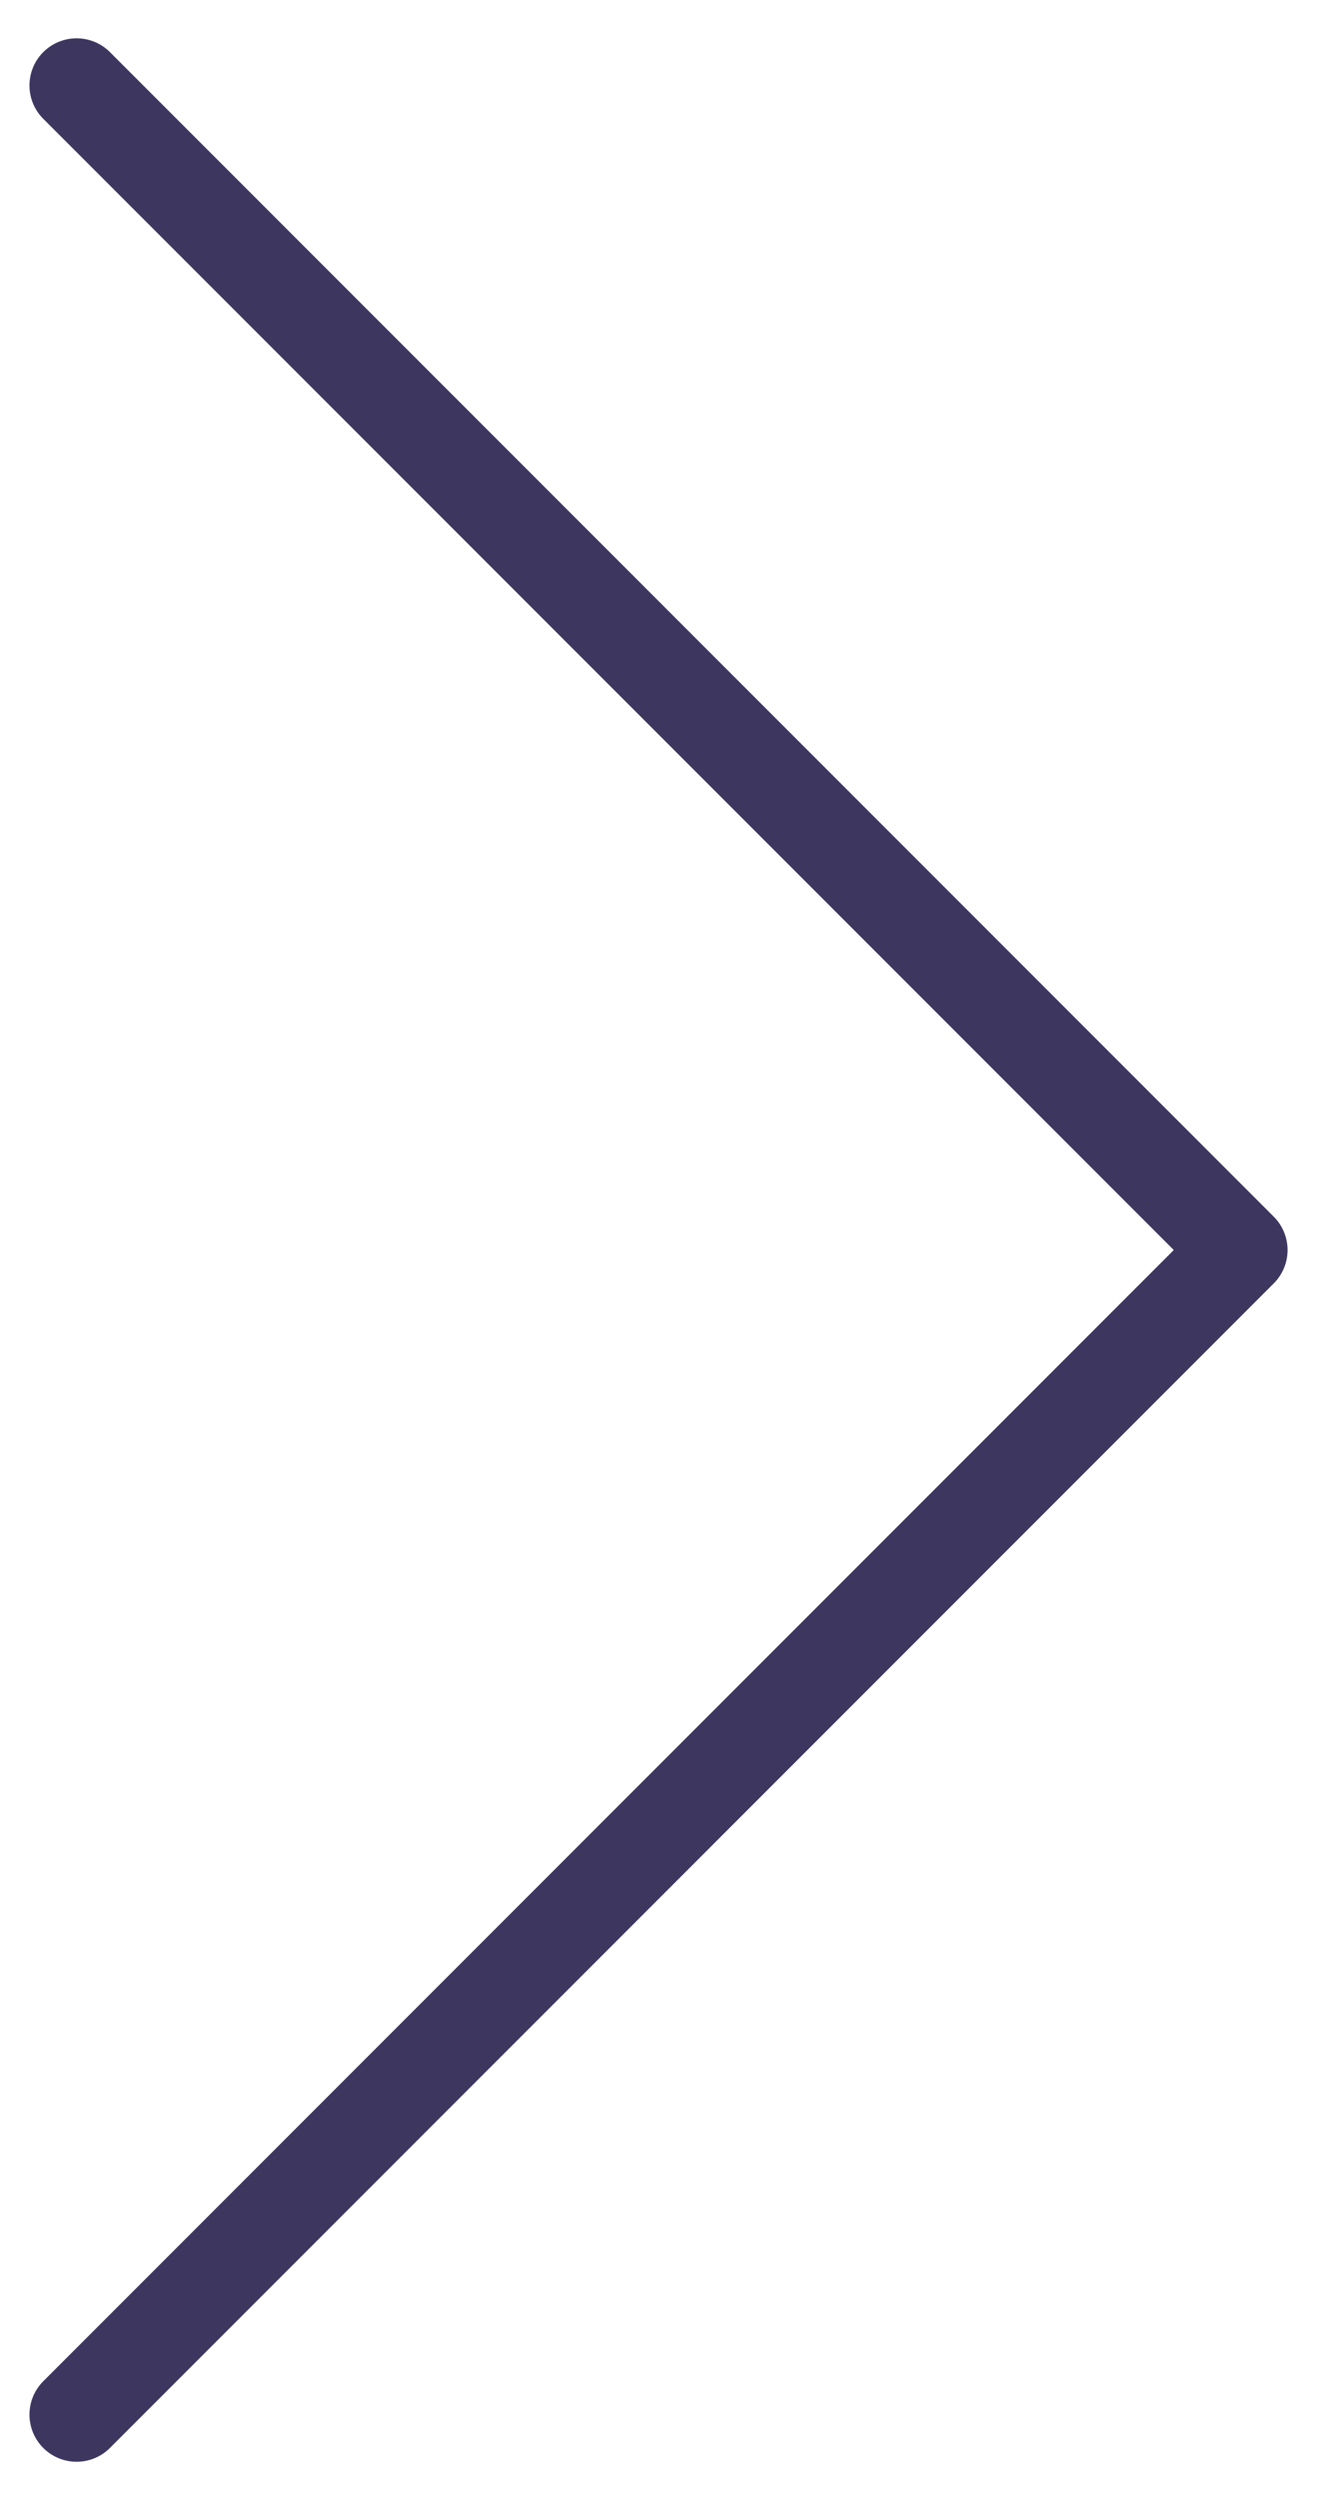<svg width="28" height="53" viewBox="0 0 28 53" fill="none" xmlns="http://www.w3.org/2000/svg">
    <path d="M1.625 1.812L26.312 26.5L1.625 51.188" stroke="#3D3760" stroke-width="2" stroke-linecap="round" stroke-linejoin="round"/>
</svg>
